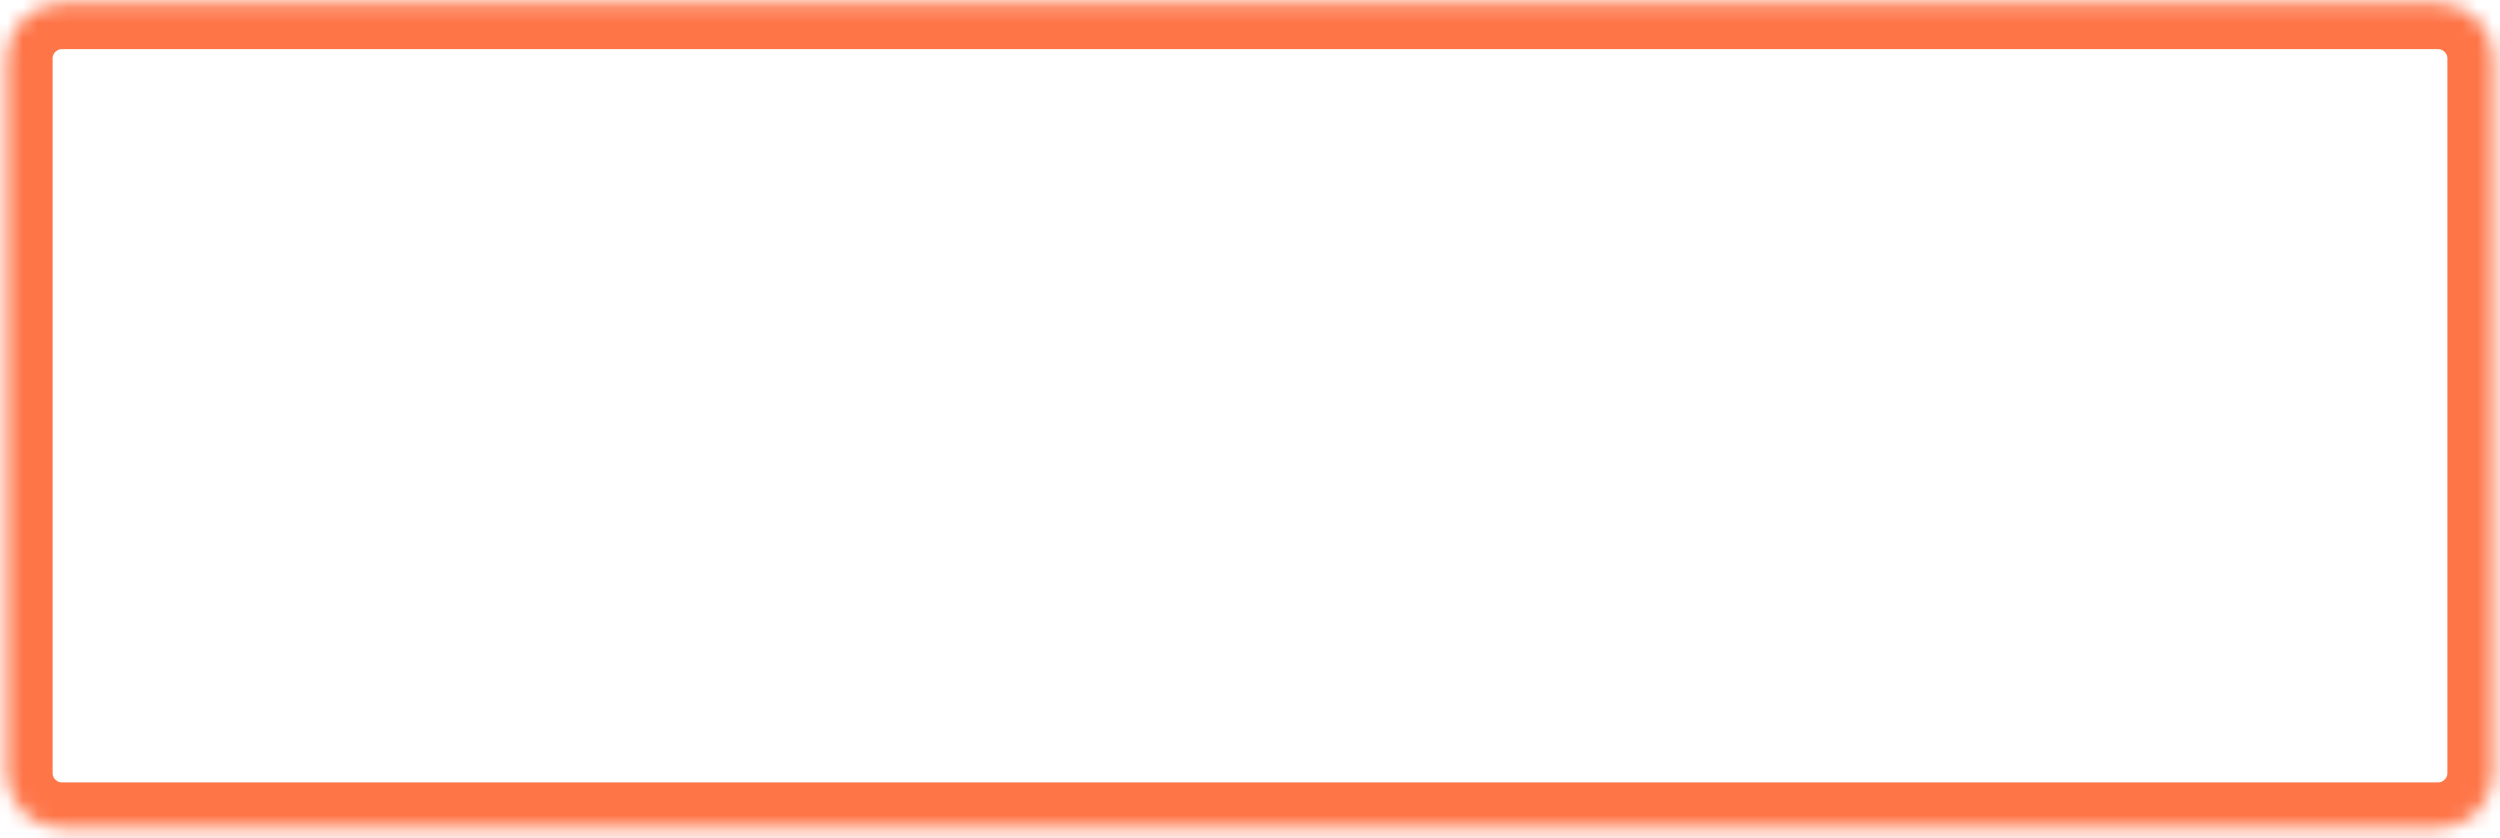 <svg xmlns="http://www.w3.org/2000/svg" xmlns:xlink="http://www.w3.org/1999/xlink" width="164" height="55" version="1.1"><defs><mask id="clip1596" fill="#fff"><path fill-rule="evenodd" d="M 0.451 3.832 C 0.451 1.848 2.073 0.225 4.055 0.225 C 4.055 0.225 159.945 0.225 159.945 0.225 C 161.927 0.225 163.549 1.848 163.549 3.832 C 163.549 3.832 163.549 50.717 163.549 50.717 C 163.549 52.701 161.927 54.324 159.945 54.324 C 159.945 54.324 4.055 54.324 4.055 54.324 C 2.073 54.324 0.451 52.701 0.451 50.717 C 0.451 50.717 0.451 3.832 0.451 3.832 Z"/></mask></defs><g><path fill="#6badff" fill-opacity="0" fill-rule="nonzero" stroke="none" d="M 0.451 3.832 C 0.451 1.848 2.073 0.225 4.055 0.225 C 4.055 0.225 159.945 0.225 159.945 0.225 C 161.927 0.225 163.549 1.848 163.549 3.832 C 163.549 3.832 163.549 50.717 163.549 50.717 C 163.549 52.701 161.927 54.324 159.945 54.324 C 159.945 54.324 4.055 54.324 4.055 54.324 C 2.073 54.324 0.451 52.701 0.451 50.717 C 0.451 50.717 0.451 3.832 0.451 3.832 Z" transform="matrix(1 0 0 1 -47 -6 ) matrix(1 0 0 1 47 6 )"/><path fill="none" stroke="#fe7548" stroke-width="6" d="M 0.451 3.832 C 0.451 1.848 2.073 0.225 4.055 0.225 C 4.055 0.225 159.945 0.225 159.945 0.225 C 161.927 0.225 163.549 1.848 163.549 3.832 C 163.549 3.832 163.549 50.717 163.549 50.717 C 163.549 52.701 161.927 54.324 159.945 54.324 C 159.945 54.324 4.055 54.324 4.055 54.324 C 2.073 54.324 0.451 52.701 0.451 50.717 C 0.451 50.717 0.451 3.832 0.451 3.832 Z" mask="url(#clip1596)" transform="matrix(1 0 0 1 -47 -6 ) matrix(1 0 0 1 47 6 )"/></g></svg>